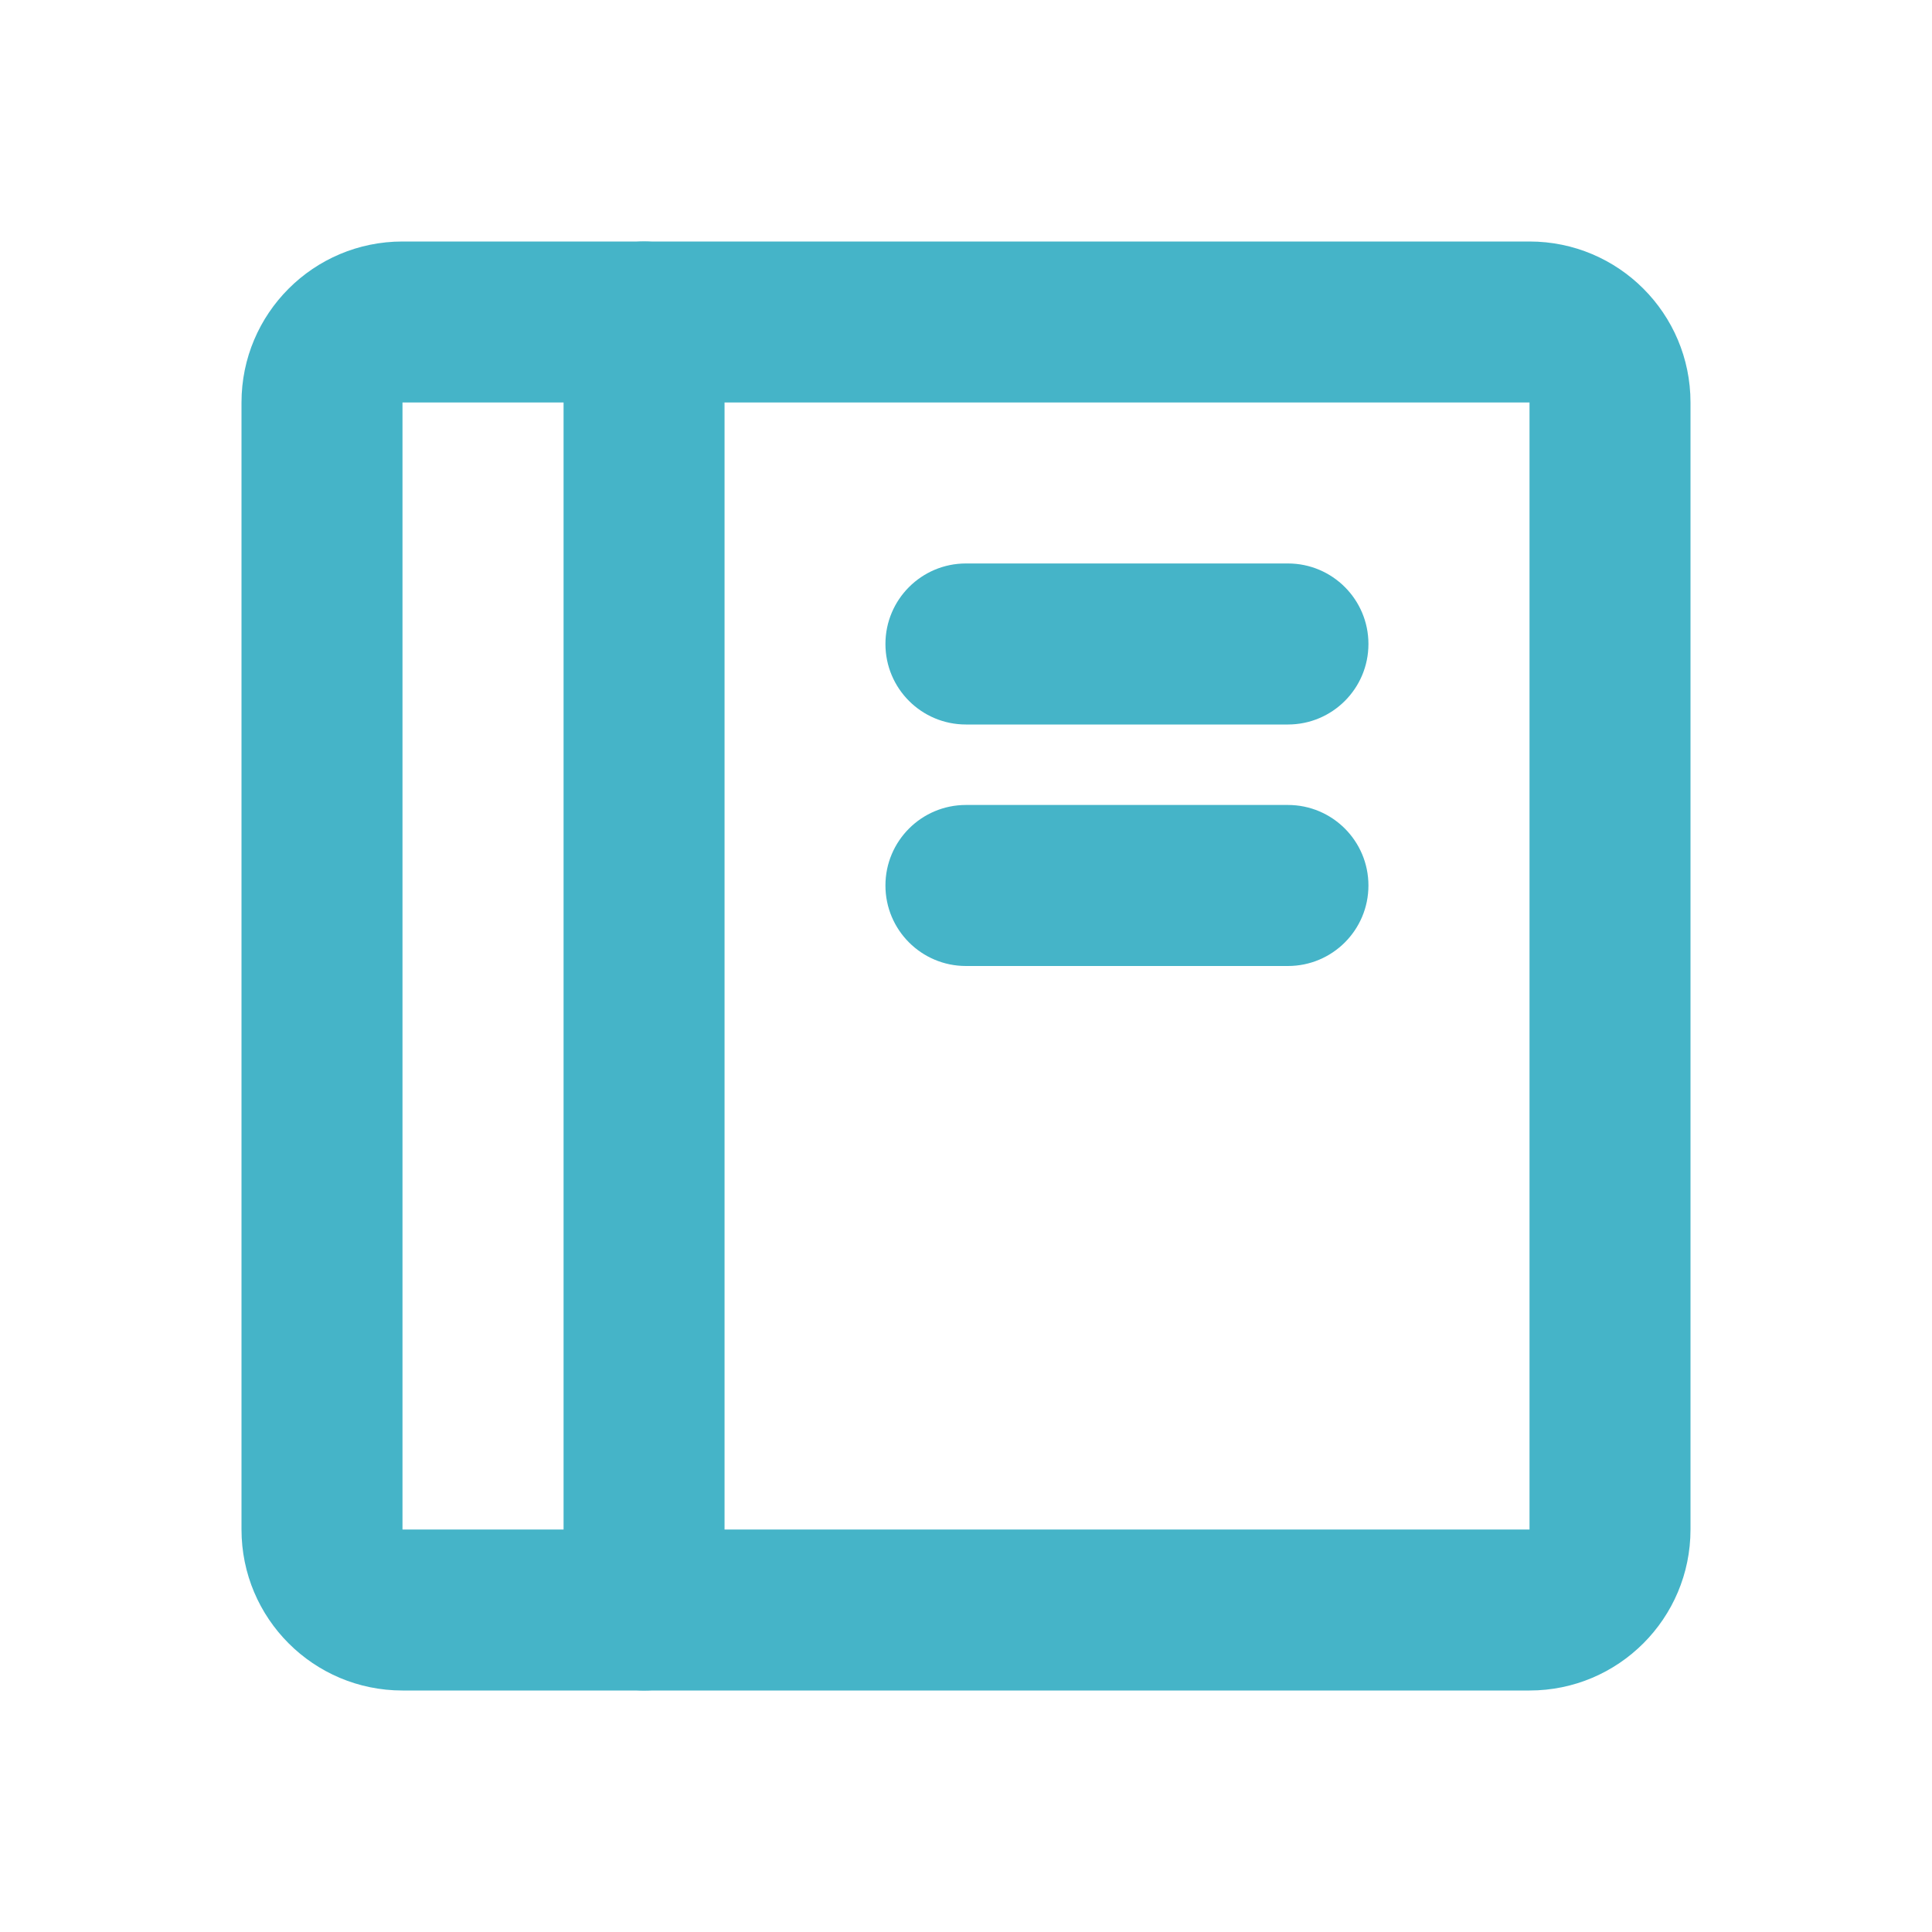 <svg width="40" height="40" viewBox="0 0 40 40" fill="none" xmlns="http://www.w3.org/2000/svg">
<path fill-rule="evenodd" clip-rule="evenodd" d="M5 8.333C5 6.492 6.492 5 8.333 5H31.667C33.508 5 35 6.492 35 8.333V31.667C35 33.508 33.508 35 31.667 35H8.333C6.492 35 5 33.508 5 31.667V8.333ZM31.667 8.333H8.333V31.667H31.667V8.333Z" fill="#45B4C8"/>
<path fill-rule="evenodd" clip-rule="evenodd" d="M18.332 18.333C18.332 17.413 19.078 16.666 19.999 16.666H26.665C27.586 16.666 28.332 17.413 28.332 18.333C28.332 19.254 27.586 20 26.665 20H19.999C19.078 20 18.332 19.254 18.332 18.333Z" fill="#45B4C8"/>
<path fill-rule="evenodd" clip-rule="evenodd" d="M18.332 13.333C18.332 12.413 19.078 11.666 19.999 11.666H26.665C27.586 11.666 28.332 12.413 28.332 13.333C28.332 14.254 27.586 15 26.665 15H19.999C19.078 15 18.332 14.254 18.332 13.333Z" fill="#45B4C8"/>
<path fill-rule="evenodd" clip-rule="evenodd" d="M13.335 5C14.255 5 15.001 5.746 15.001 6.667L15.001 33.333C15.001 34.254 14.255 35 13.335 35C12.414 35 11.668 34.254 11.668 33.333L11.668 6.667C11.668 5.746 12.414 5 13.335 5Z" fill="#45B4C8"/>
</svg>
